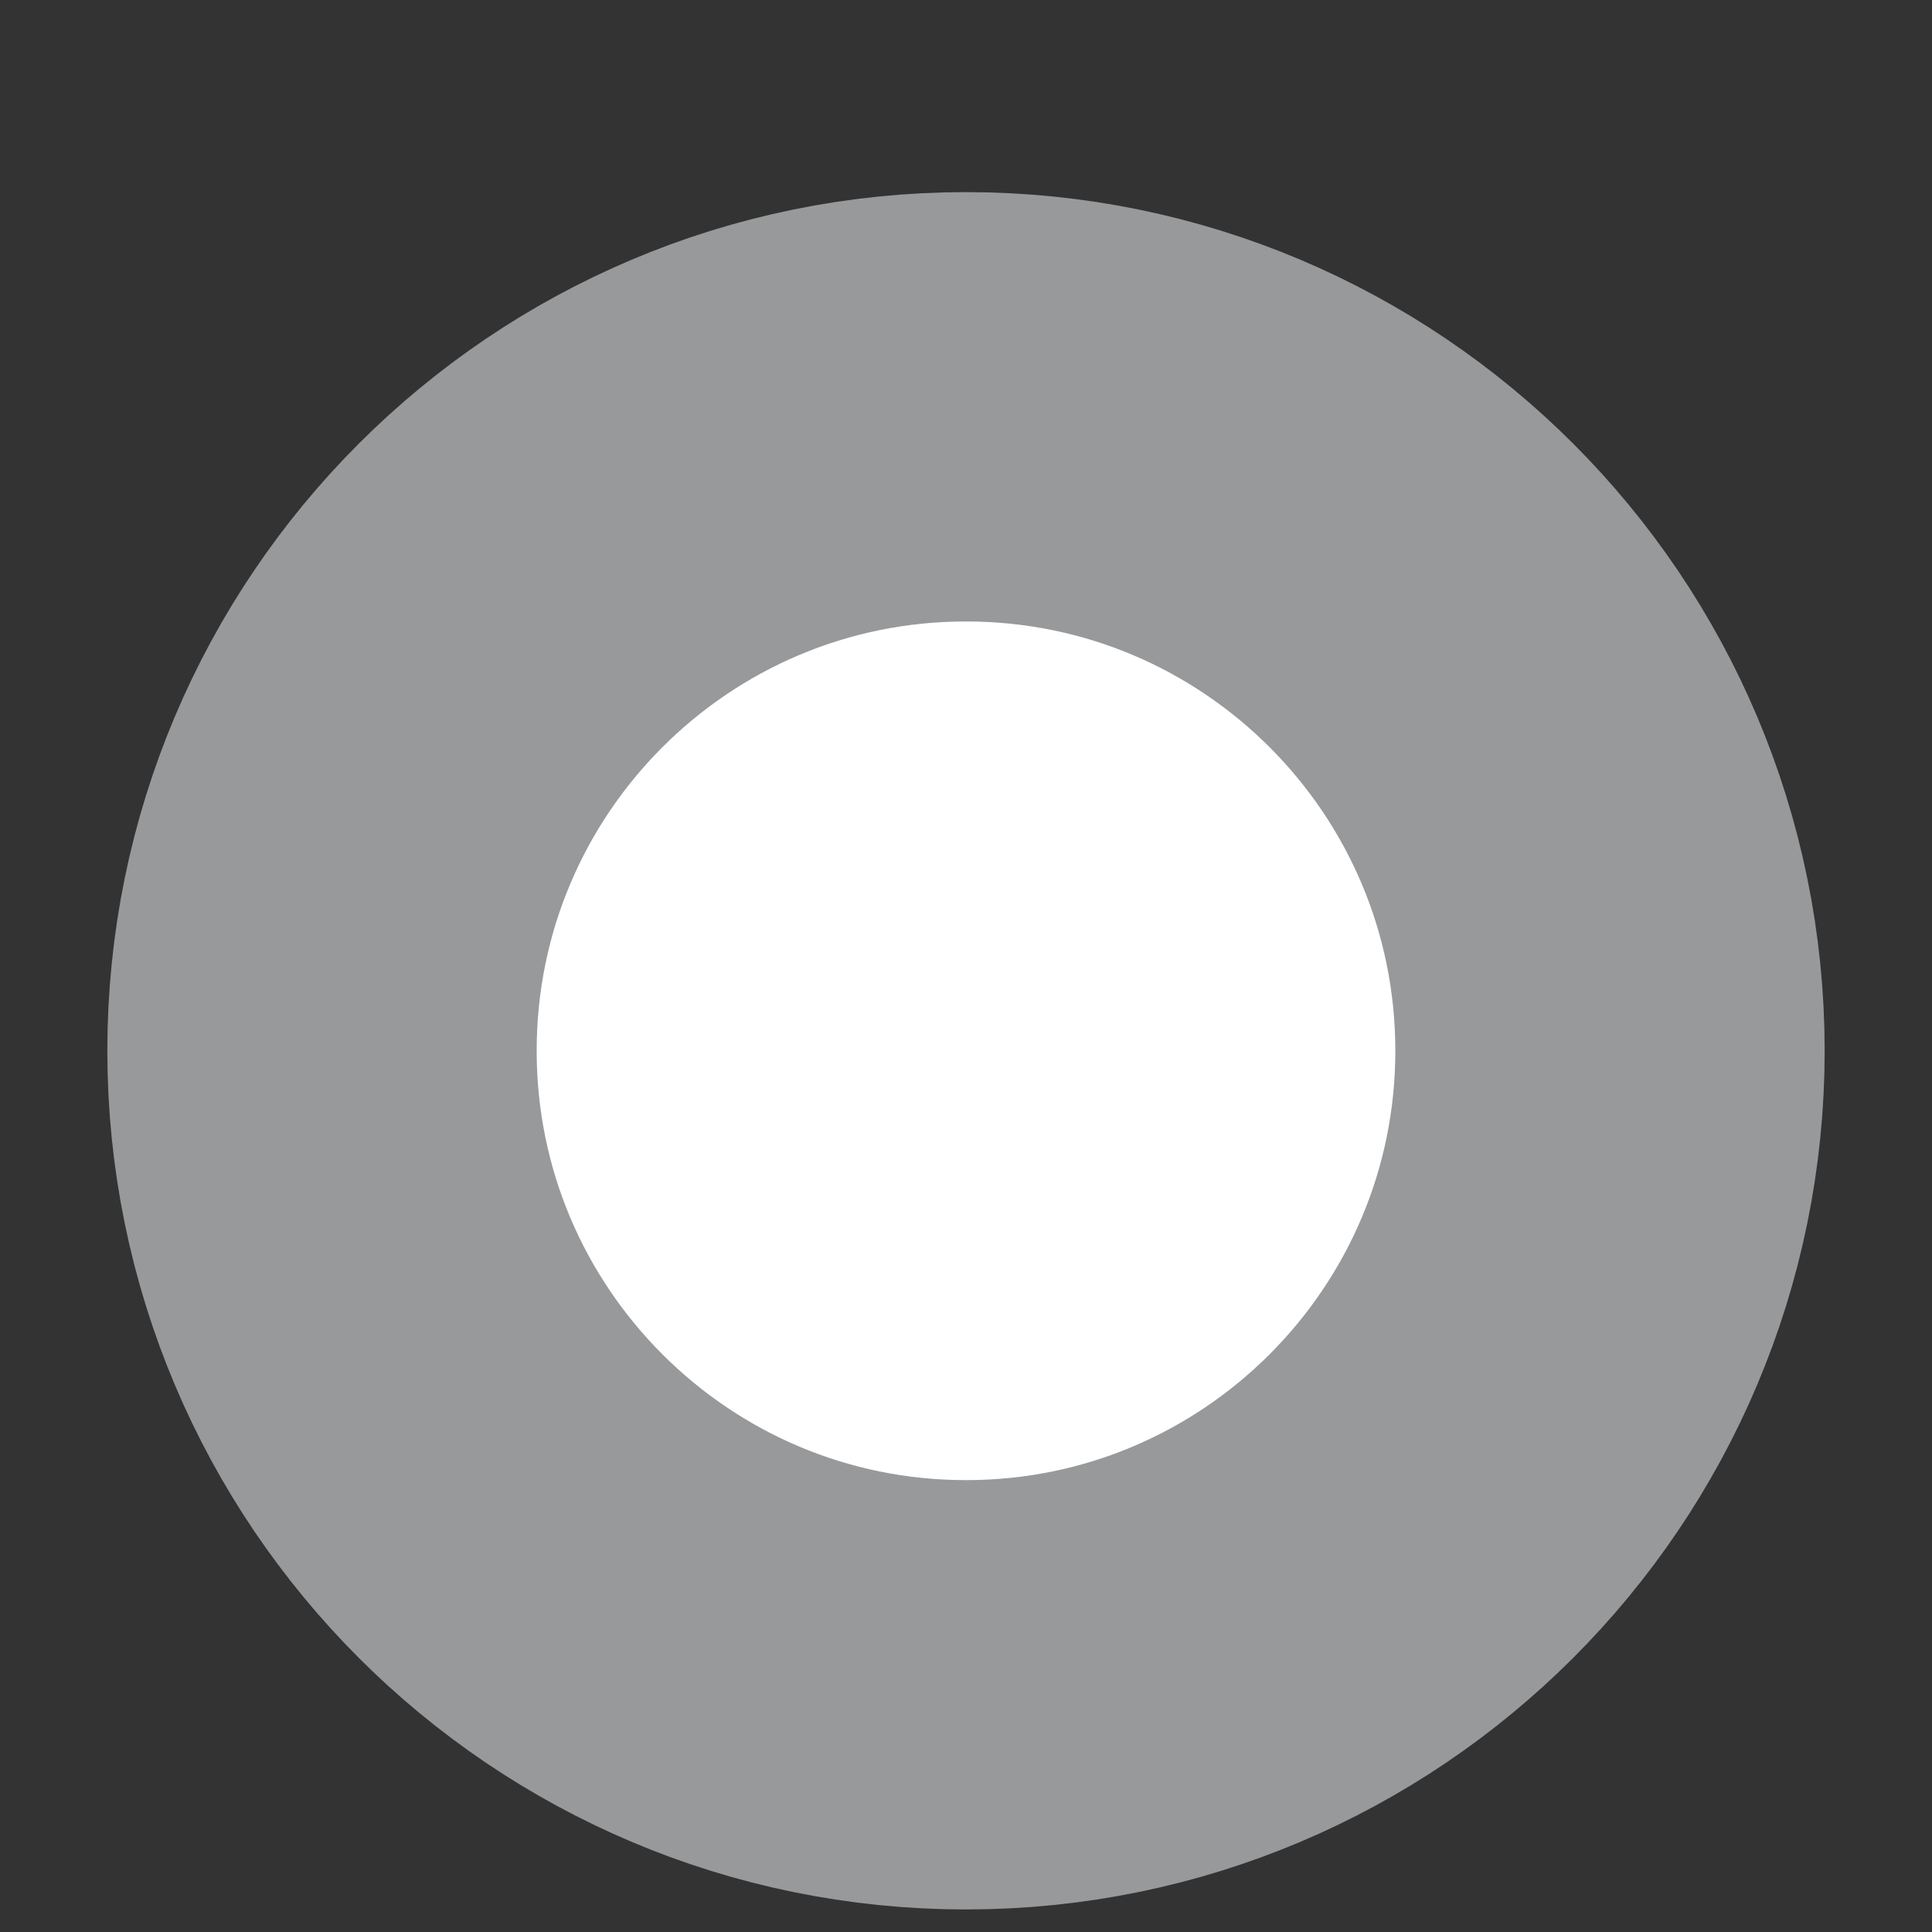 <svg width="9" height="9" viewBox="0 0 9 9" fill="none" xmlns="http://www.w3.org/2000/svg">
<rect x="0" y="0" width="9" height="9" fill="#333333" stroke="none"/>
<path d="M7.5 4.895C7.5 6.551 6.157 7.895 4.5 7.895C2.843 7.895 1.5 6.551 1.5 4.895C1.5 3.238 2.843 1.895 4.5 1.895C6.157 1.895 7.5 3.238 7.5 4.895Z" fill="white" stroke="#97999B" stroke-width="2"/>
</svg>
